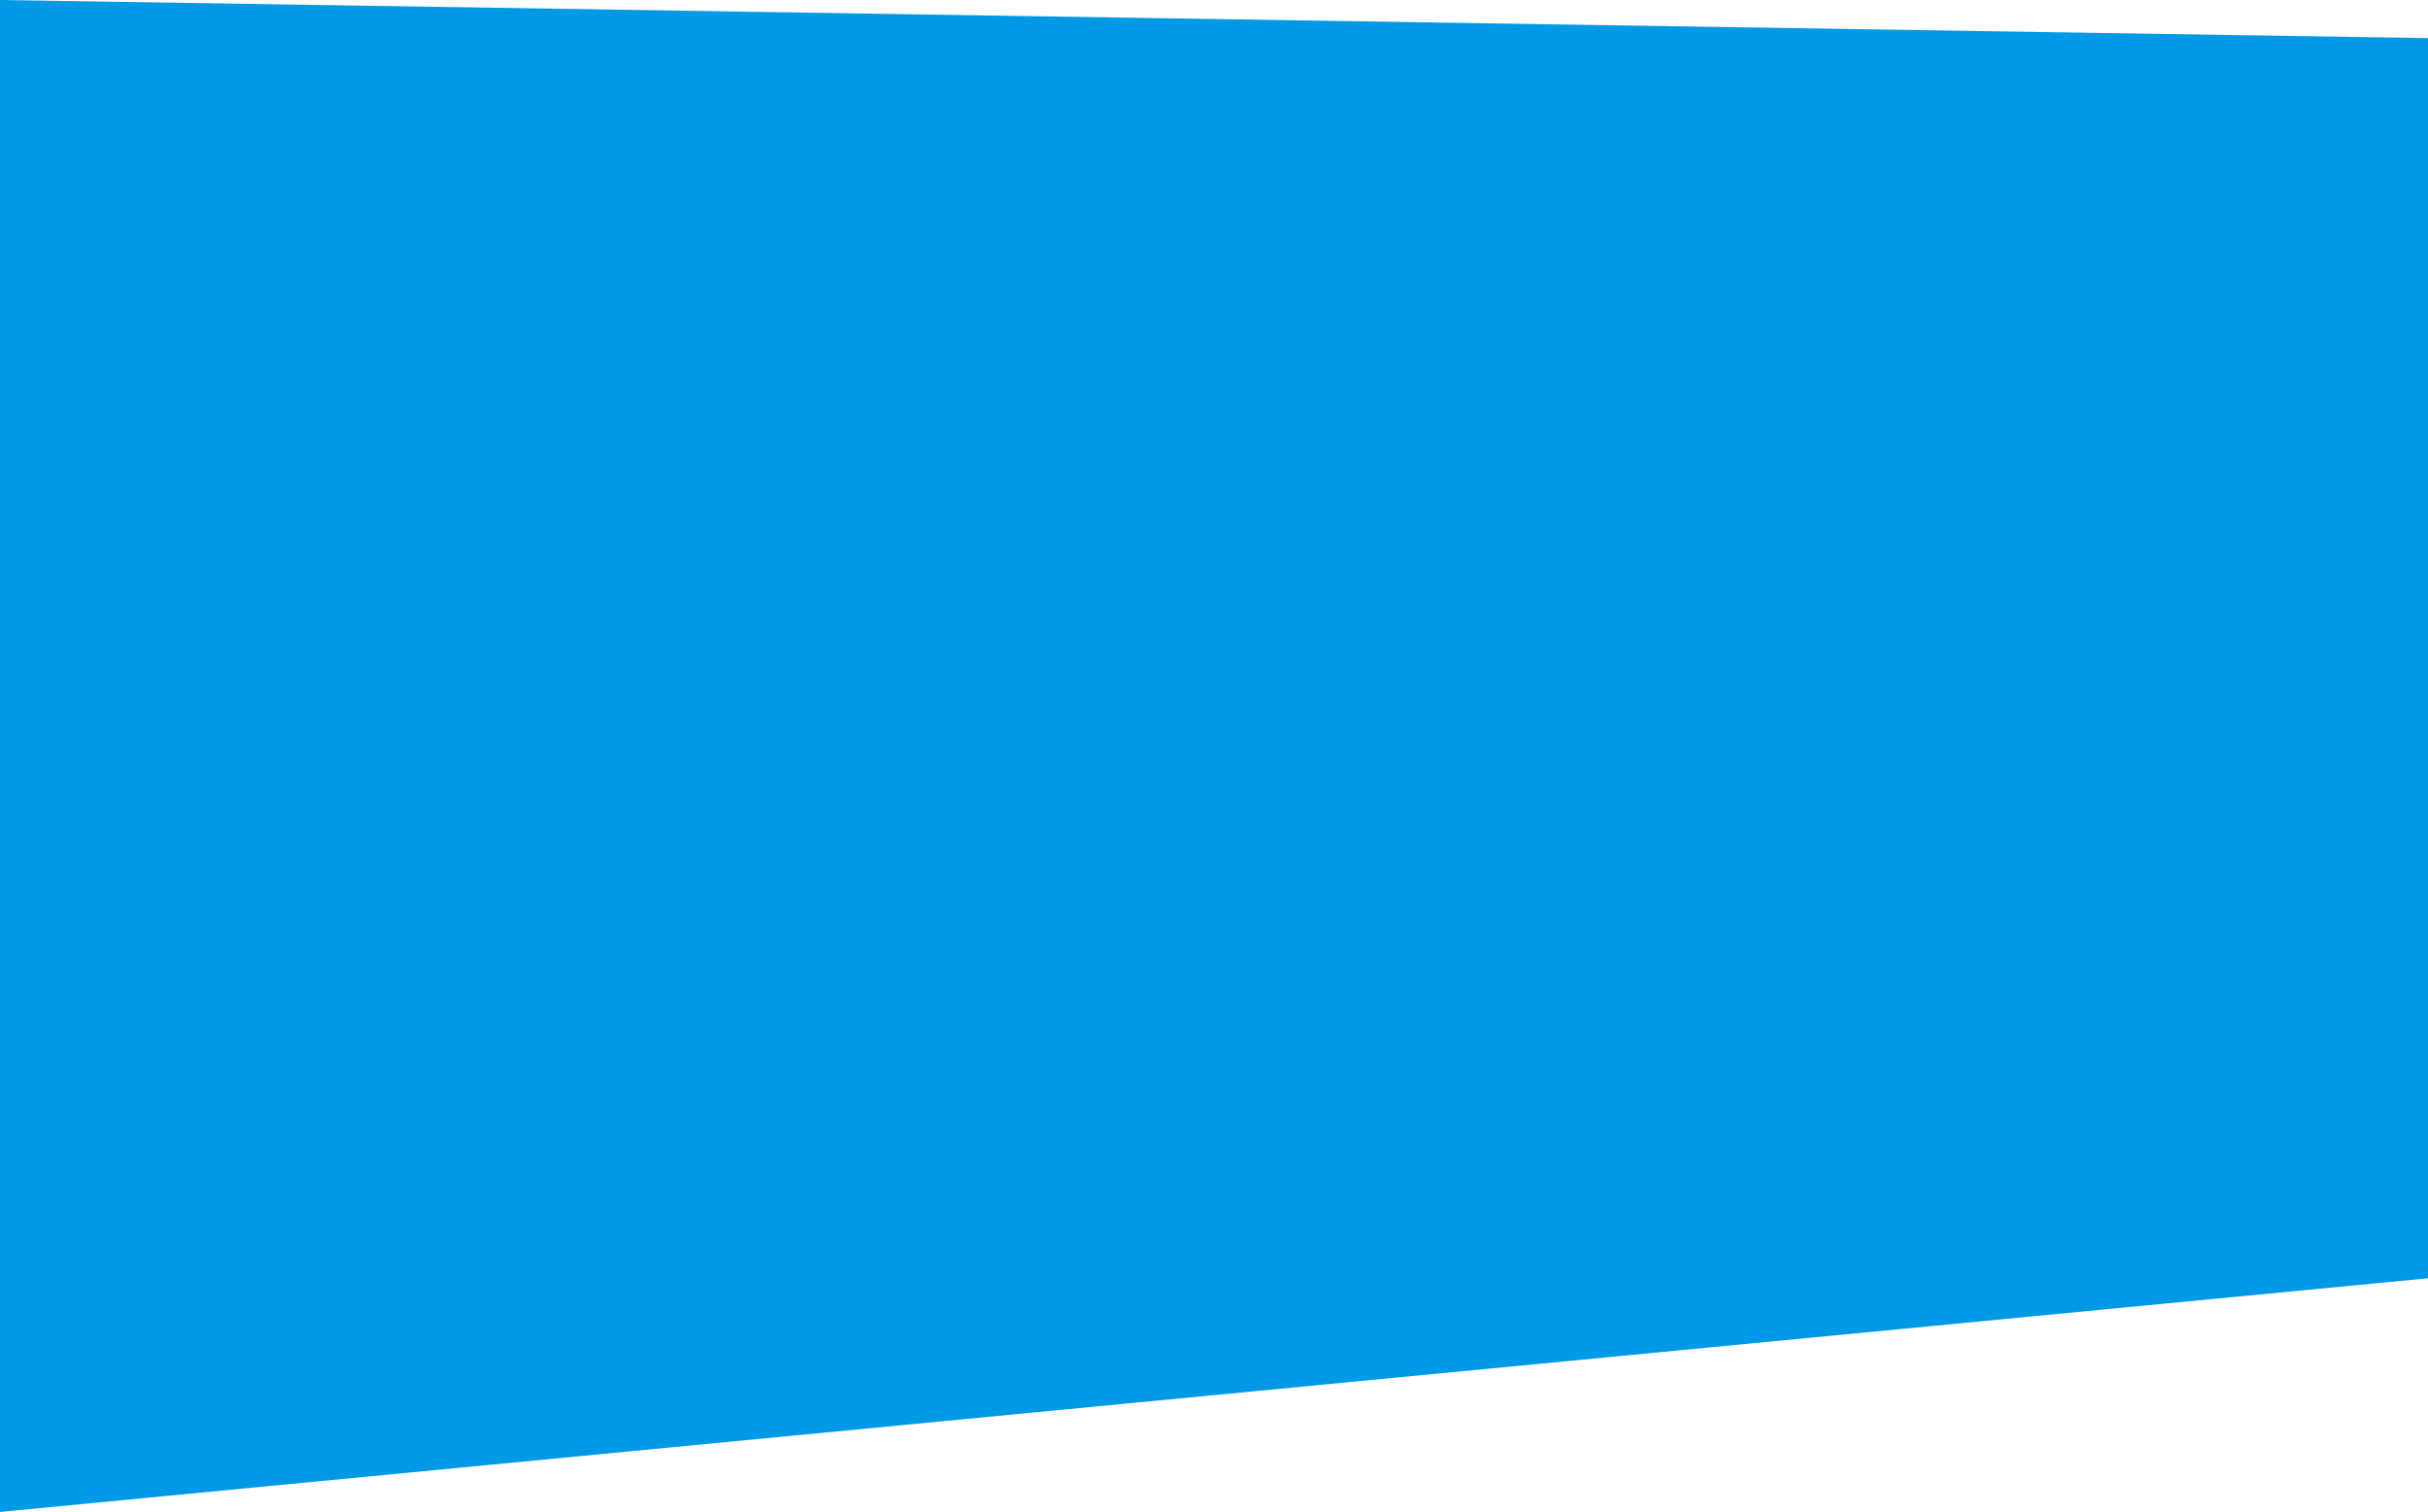 <?xml version="1.0" encoding="utf-8"?>
<!-- Generator: Adobe Illustrator 17.0.2, SVG Export Plug-In . SVG Version: 6.00 Build 0)  -->
<!DOCTYPE svg PUBLIC "-//W3C//DTD SVG 1.1//EN" "http://www.w3.org/Graphics/SVG/1.1/DTD/svg11.dtd">

<svg
  version="1.1"
  id="Layer_1"
  xmlns="http://www.w3.org/2000/svg"
  xmlns:xlink="http://www.w3.org/1999/xlink"
  x="0px"
  y="0px"
  viewBox="1500 934.163 1000 622.775"
  enable-background="new 1500 934.163 1000 622.775"
  xml:space="preserve">

<path fill="#0099E6" d="M2500,1460.688 1500,1556.938 1500,934.163 2500,949.863Z"/>
</svg>
